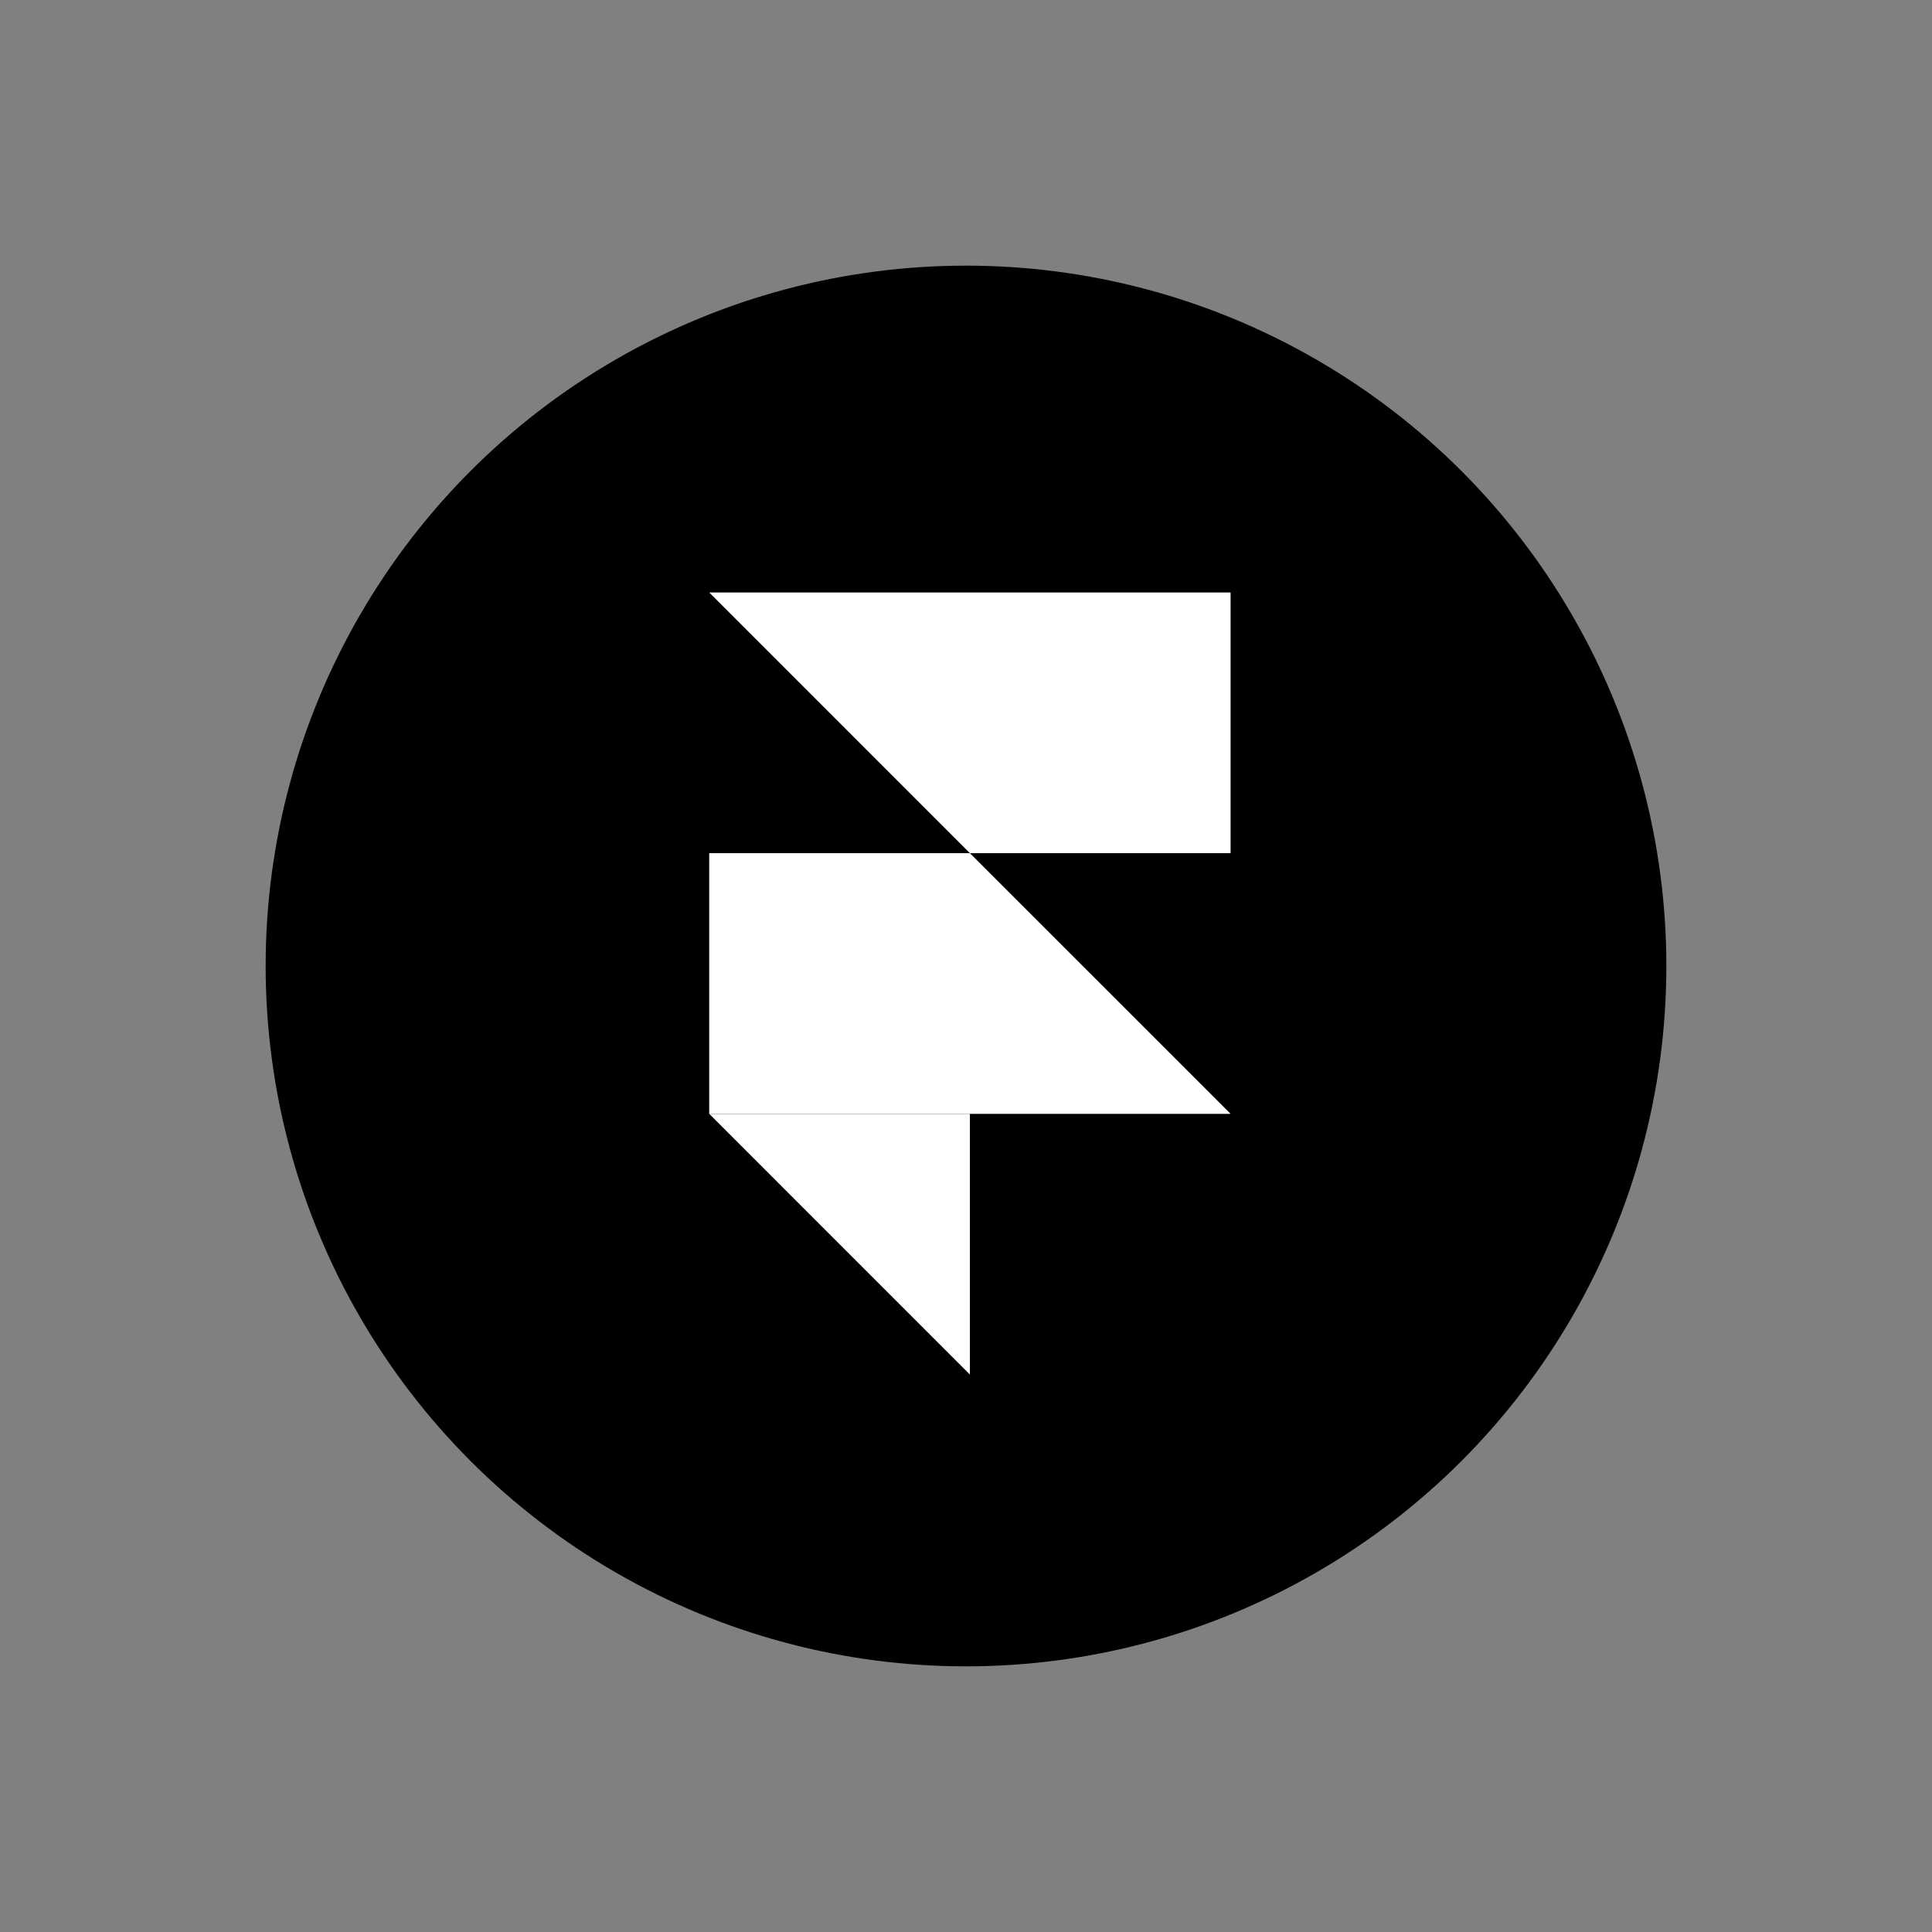 <svg width="80" height="80" viewBox="0 0 80 80" fill="none" xmlns="http://www.w3.org/2000/svg">
<rect x="0" y="0" width="80" height="80" fill="#808080" stroke="none"/>
<circle cx="40" cy="40" r="29" fill="black"/>
<path d="M29.367 24.533H50.956V35.328H40.161L29.367 24.533Z" fill="white"/>
<path d="M29.367 35.328H40.161L50.956 46.122H29.367V35.328Z" fill="white"/>
<path d="M29.367 46.122H40.161V56.917L29.367 46.122Z" fill="white"/>
</svg>
